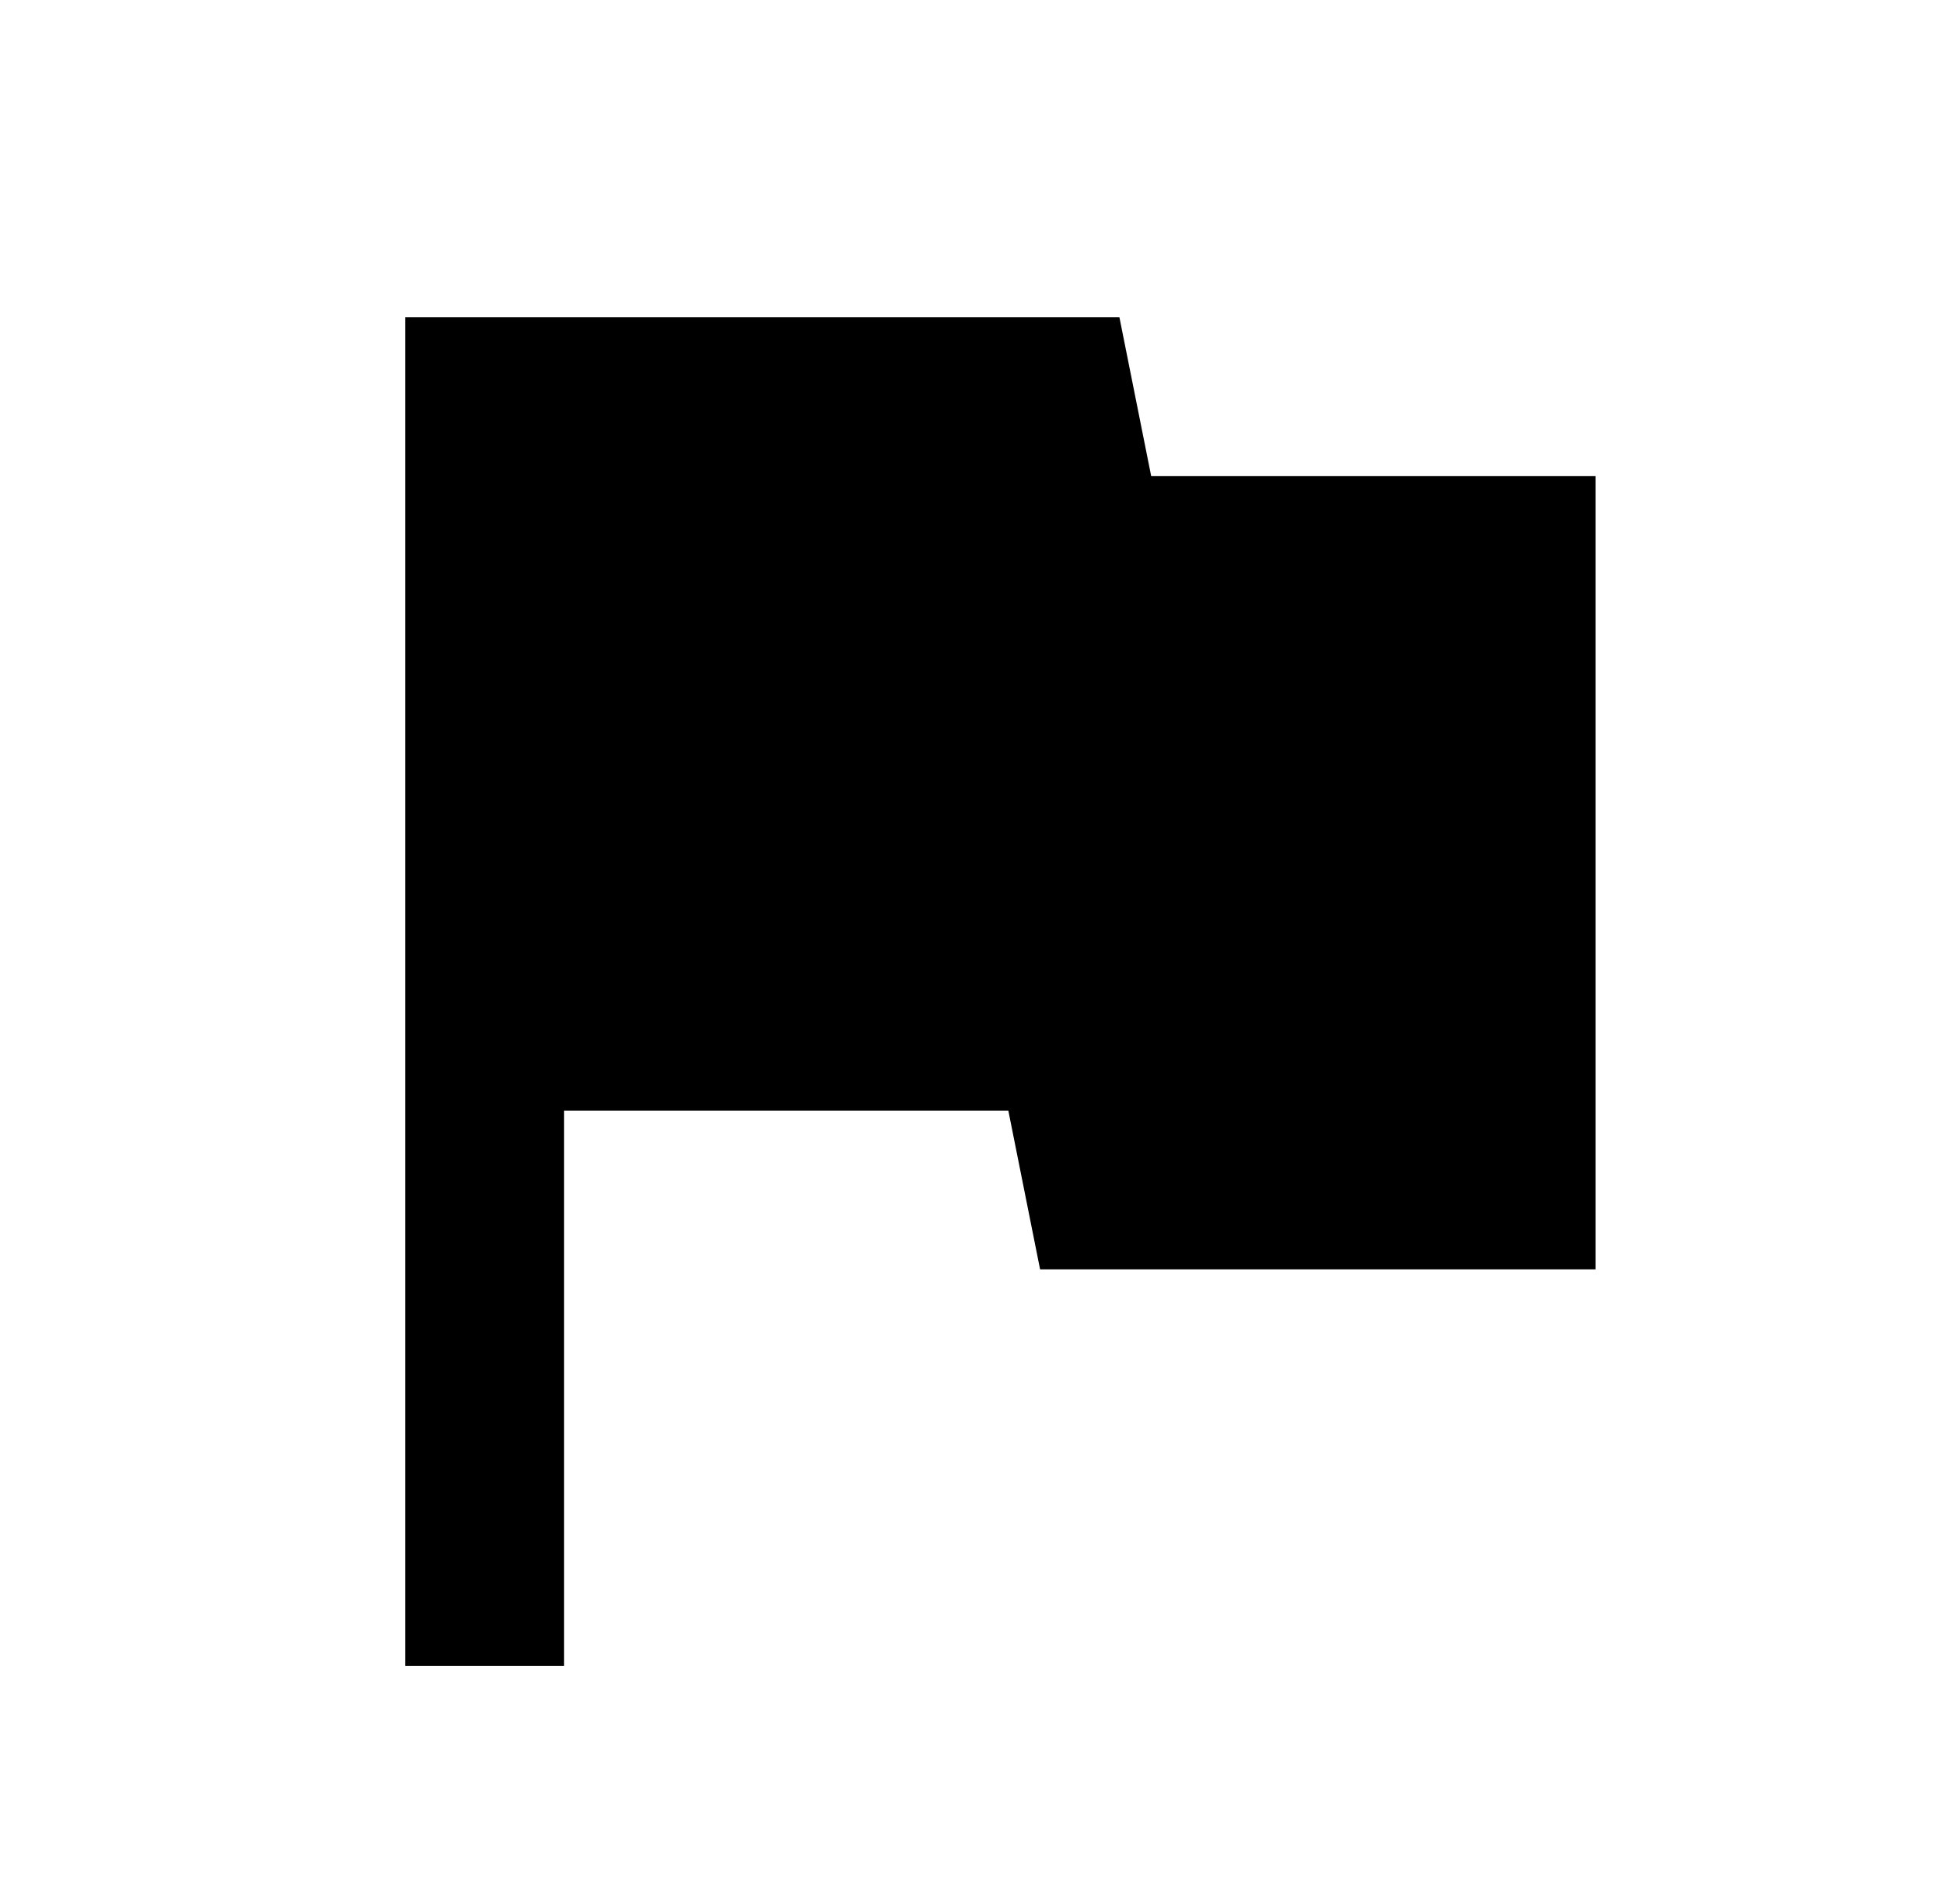 <svg width="49" height="48" viewBox="0 0 49 48" fill="none" xmlns="http://www.w3.org/2000/svg">
<g clip-path="url(#clip0_27_347)">
<path d="M29.016 12L28.216 8H10.216V42H14.216V28H25.416L26.216 32H40.216V12H29.016Z" fill="black"/>
</g>
<defs>
<clipPath id="clip0_27_347">
<rect width="48" height="48" fill="white" transform="translate(0.216)"/>
</clipPath>
</defs>
</svg>
